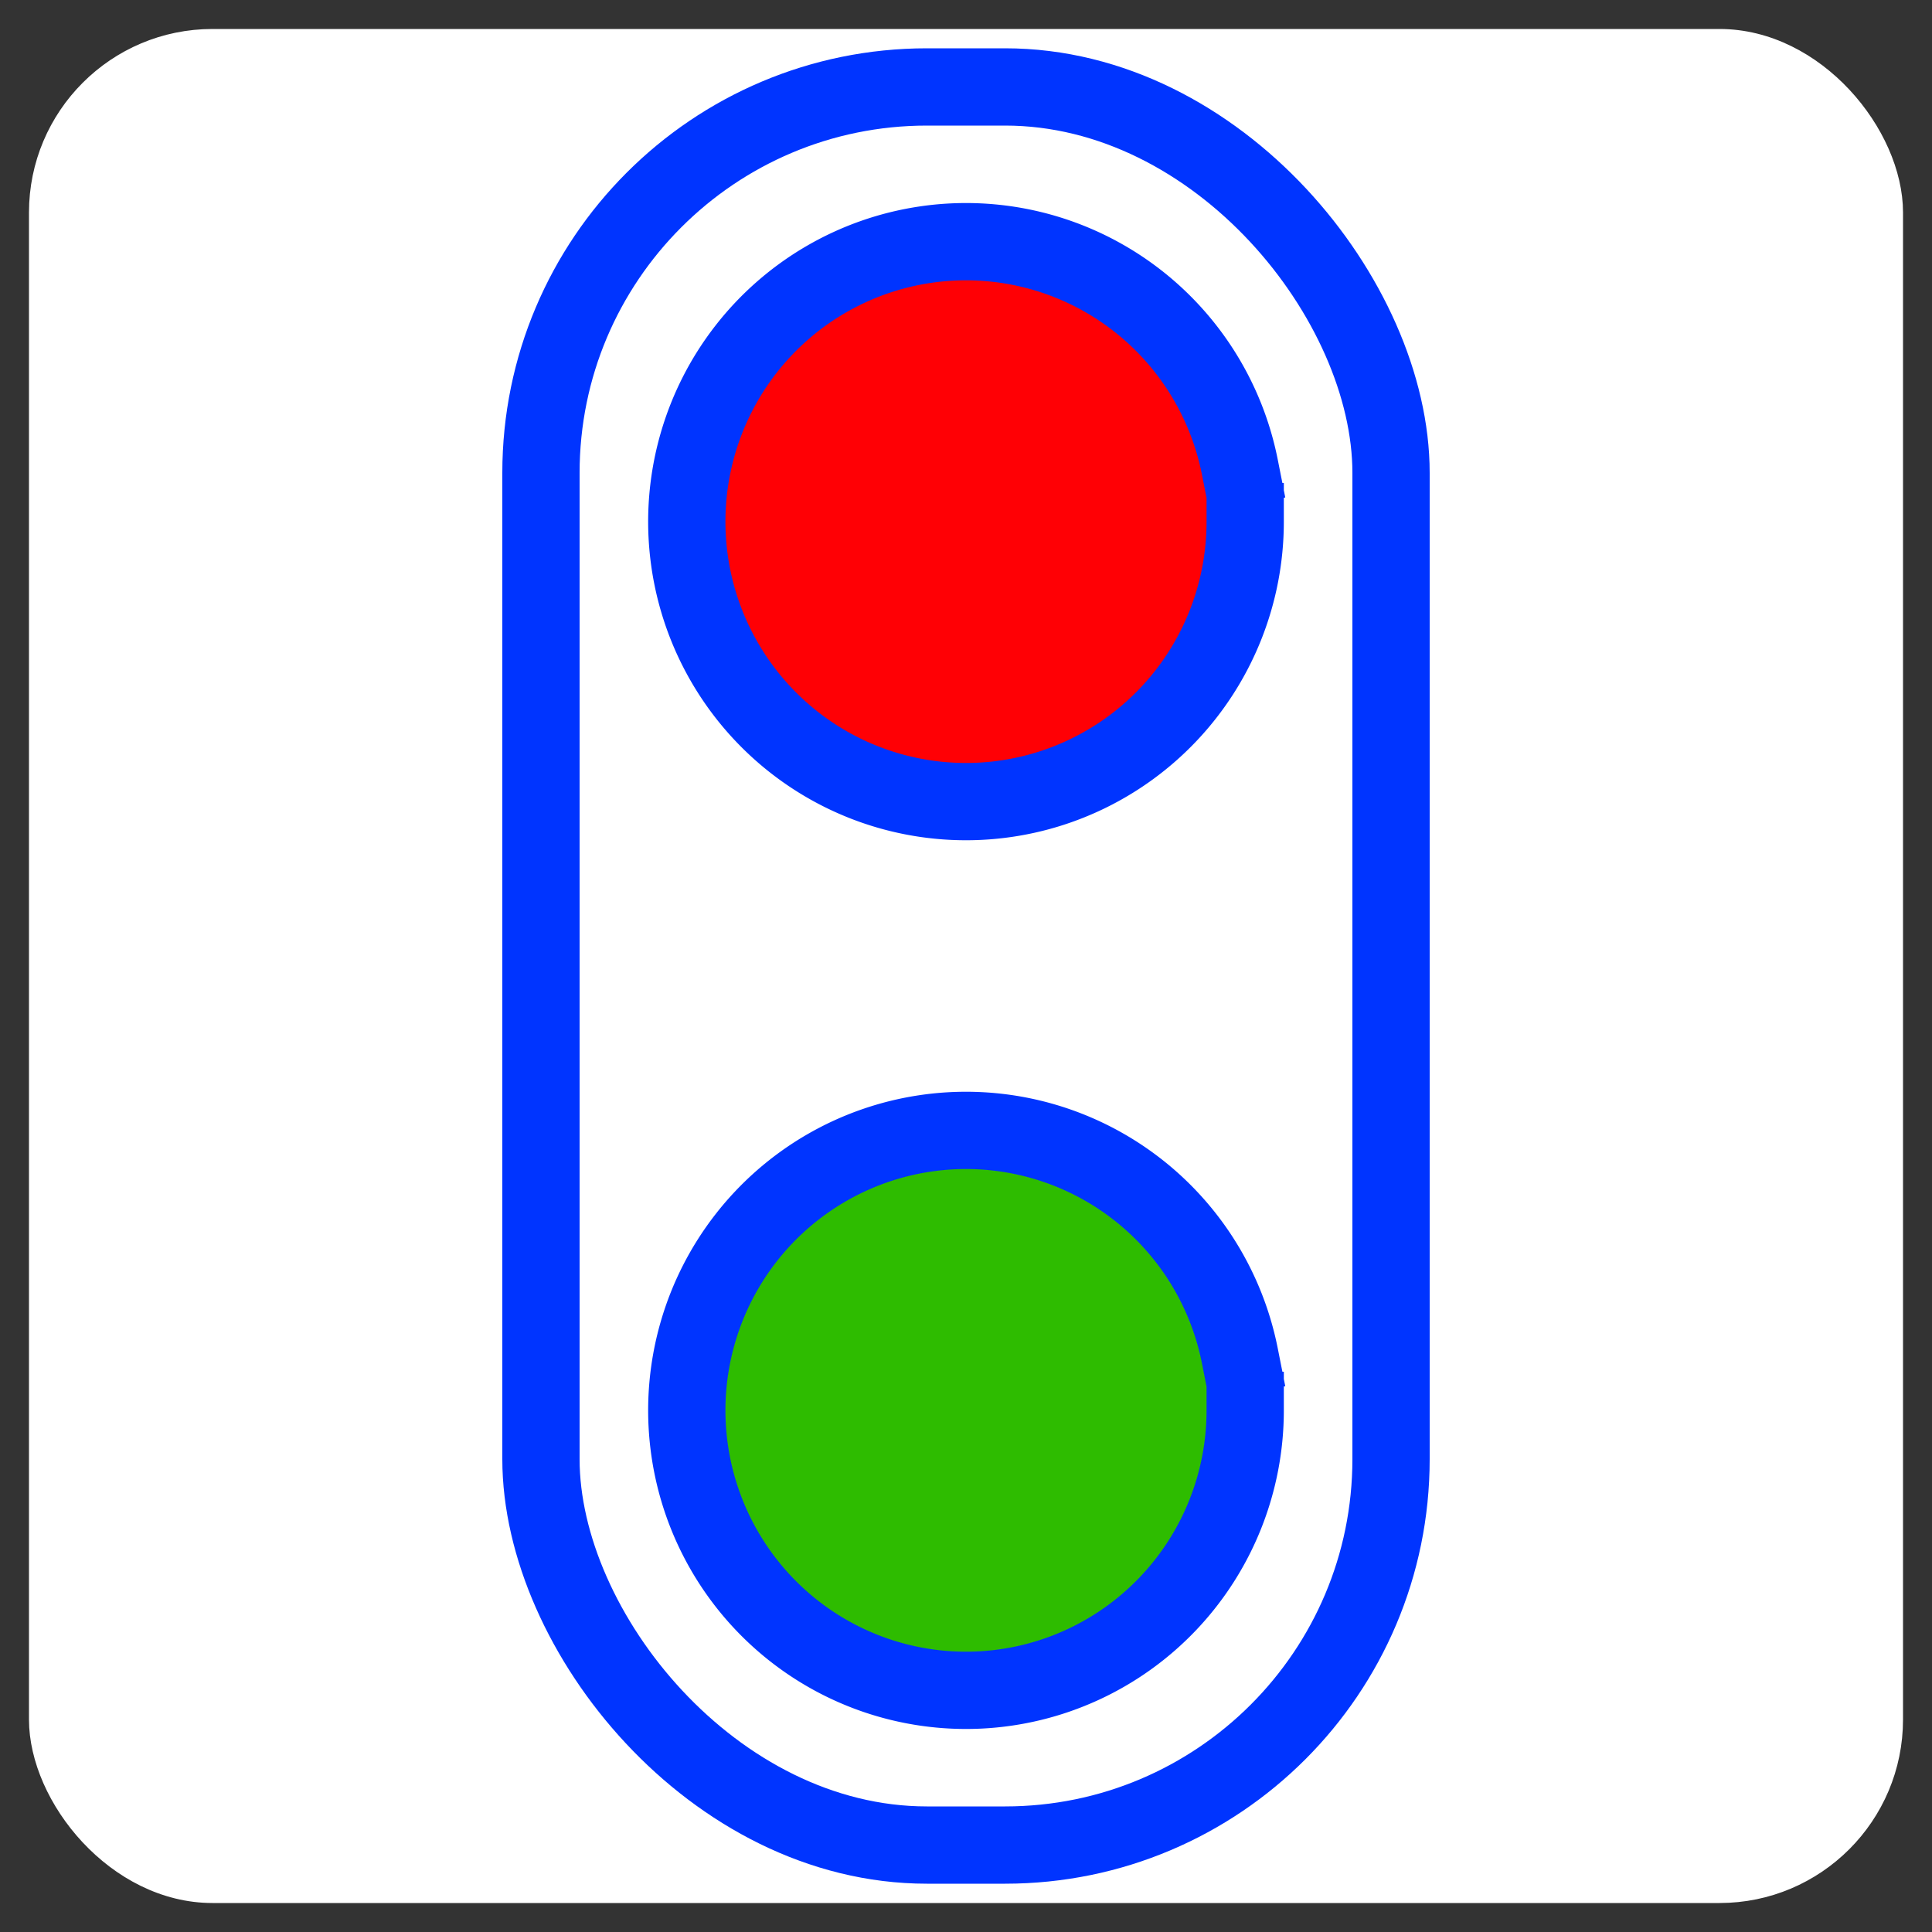 <?xml version="1.0" encoding="UTF-8" standalone="no"?>
<!-- Created with Inkscape (http://www.inkscape.org/) -->

<svg
   width="500.0px"
   height="500.0px"
   viewBox="0 0 500.0 500.0"
   version="1.1"
   id="SVGRoot"
   sodipodi:docname="test-workflow.svg"
   inkscape:version="1.1 (1:1.1+202105261517+ce6663b3b7)"
   xmlns:inkscape="http://www.inkscape.org/namespaces/inkscape"
   xmlns:sodipodi="http://sodipodi.sourceforge.net/DTD/sodipodi-0.dtd"
   xmlns="http://www.w3.org/2000/svg"
   xmlns:svg="http://www.w3.org/2000/svg">
  <rect x="0" y="0" width="500.0" height="500.0" fill="#333333" stroke="none"/>
  <sodipodi:namedview
     id="namedview35605"
     pagecolor="#ffffff"
     bordercolor="#666666"
     borderopacity="1.0"
     inkscape:pageshadow="2"
     inkscape:pageopacity="0.0"
     inkscape:pagecheckerboard="0"
     inkscape:document-units="px"
     showgrid="true"
     inkscape:zoom="2.1120668"
     inkscape:cx="252.59618"
     inkscape:cy="249.9921"
     inkscape:window-width="1914"
     inkscape:window-height="2100"
     inkscape:window-x="1920"
     inkscape:window-y="33"
     inkscape:window-maximized="0"
     inkscape:current-layer="g37321">
    <inkscape:grid
       type="xygrid"
       id="grid35668" />
  </sodipodi:namedview>
  <defs
     id="defs35600" />
  <g
     inkscape:label="Layer 1"
     inkscape:groupmode="layer"
     id="layer1">
    <rect
       style="fill:#ffffff;fill-opacity:1;stroke:#ffffff;stroke-width:5;stroke-linecap:square;stroke-miterlimit:4;stroke-dasharray:none;paint-order:fill markers stroke;stroke-opacity:1"
       id="rect37442"
       width="480"
       height="480"
       x="10"
       y="10"
       ry="45" />
    <rect
       style="fill:#ffffff;fill-opacity:1;stroke:#0034ff;stroke-width:20;stroke-linecap:square;paint-order:fill markers stroke;stroke-miterlimit:4;stroke-dasharray:none"
       id="rect35761"
       width="220"
       height="455"
       x="140"
       y="22.5"
       ry="99.878" />
    <g
       id="g37321"
       transform="translate(-20,-9.12)">
      <path
         style="fill:#2ebc00;fill-opacity:1;stroke:#0034ff;stroke-width:20;stroke-linecap:square;stroke-miterlimit:4;stroke-dasharray:none;paint-order:fill markers stroke"
         id="path35865"
         sodipodi:type="arc"
         sodipodi:cx="269.9986"
         sodipodi:cy="374.12207"
         sodipodi:rx="72.25618"
         sodipodi:ry="72.455551"
         sodipodi:start="0"
         sodipodi:end="6.0870231"
         sodipodi:open="true"
         sodipodi:arc-type="arc"
         d="m 342.255,374.122 a 72.256,72.456 0 0 1 -68.714,72.368 72.256,72.456 0 0 1 -75.451,-65.273 72.256,72.456 0 0 1 61.317,-78.768 72.256,72.456 0 0 1 81.463,57.551" />
      <path
         style="fill:#ff0005;fill-opacity:1;stroke:#0034ff;stroke-width:20;stroke-linecap:square;stroke-miterlimit:4;stroke-dasharray:none;paint-order:fill markers stroke"
         id="path35865-4"
         sodipodi:type="arc"
         sodipodi:cx="269.9986"
         sodipodi:cy="144.12207"
         sodipodi:rx="72.25618"
         sodipodi:ry="72.455551"
         sodipodi:start="0"
         sodipodi:end="6.0870231"
         sodipodi:open="true"
         sodipodi:arc-type="arc"
         d="m 342.255,144.122 a 72.256,72.456 0 0 1 -68.714,72.368 72.256,72.456 0 0 1 -75.451,-65.273 72.256,72.456 0 0 1 61.317,-78.768 72.256,72.456 0 0 1 81.463,57.551" />
    </g>
  </g>
</svg>
